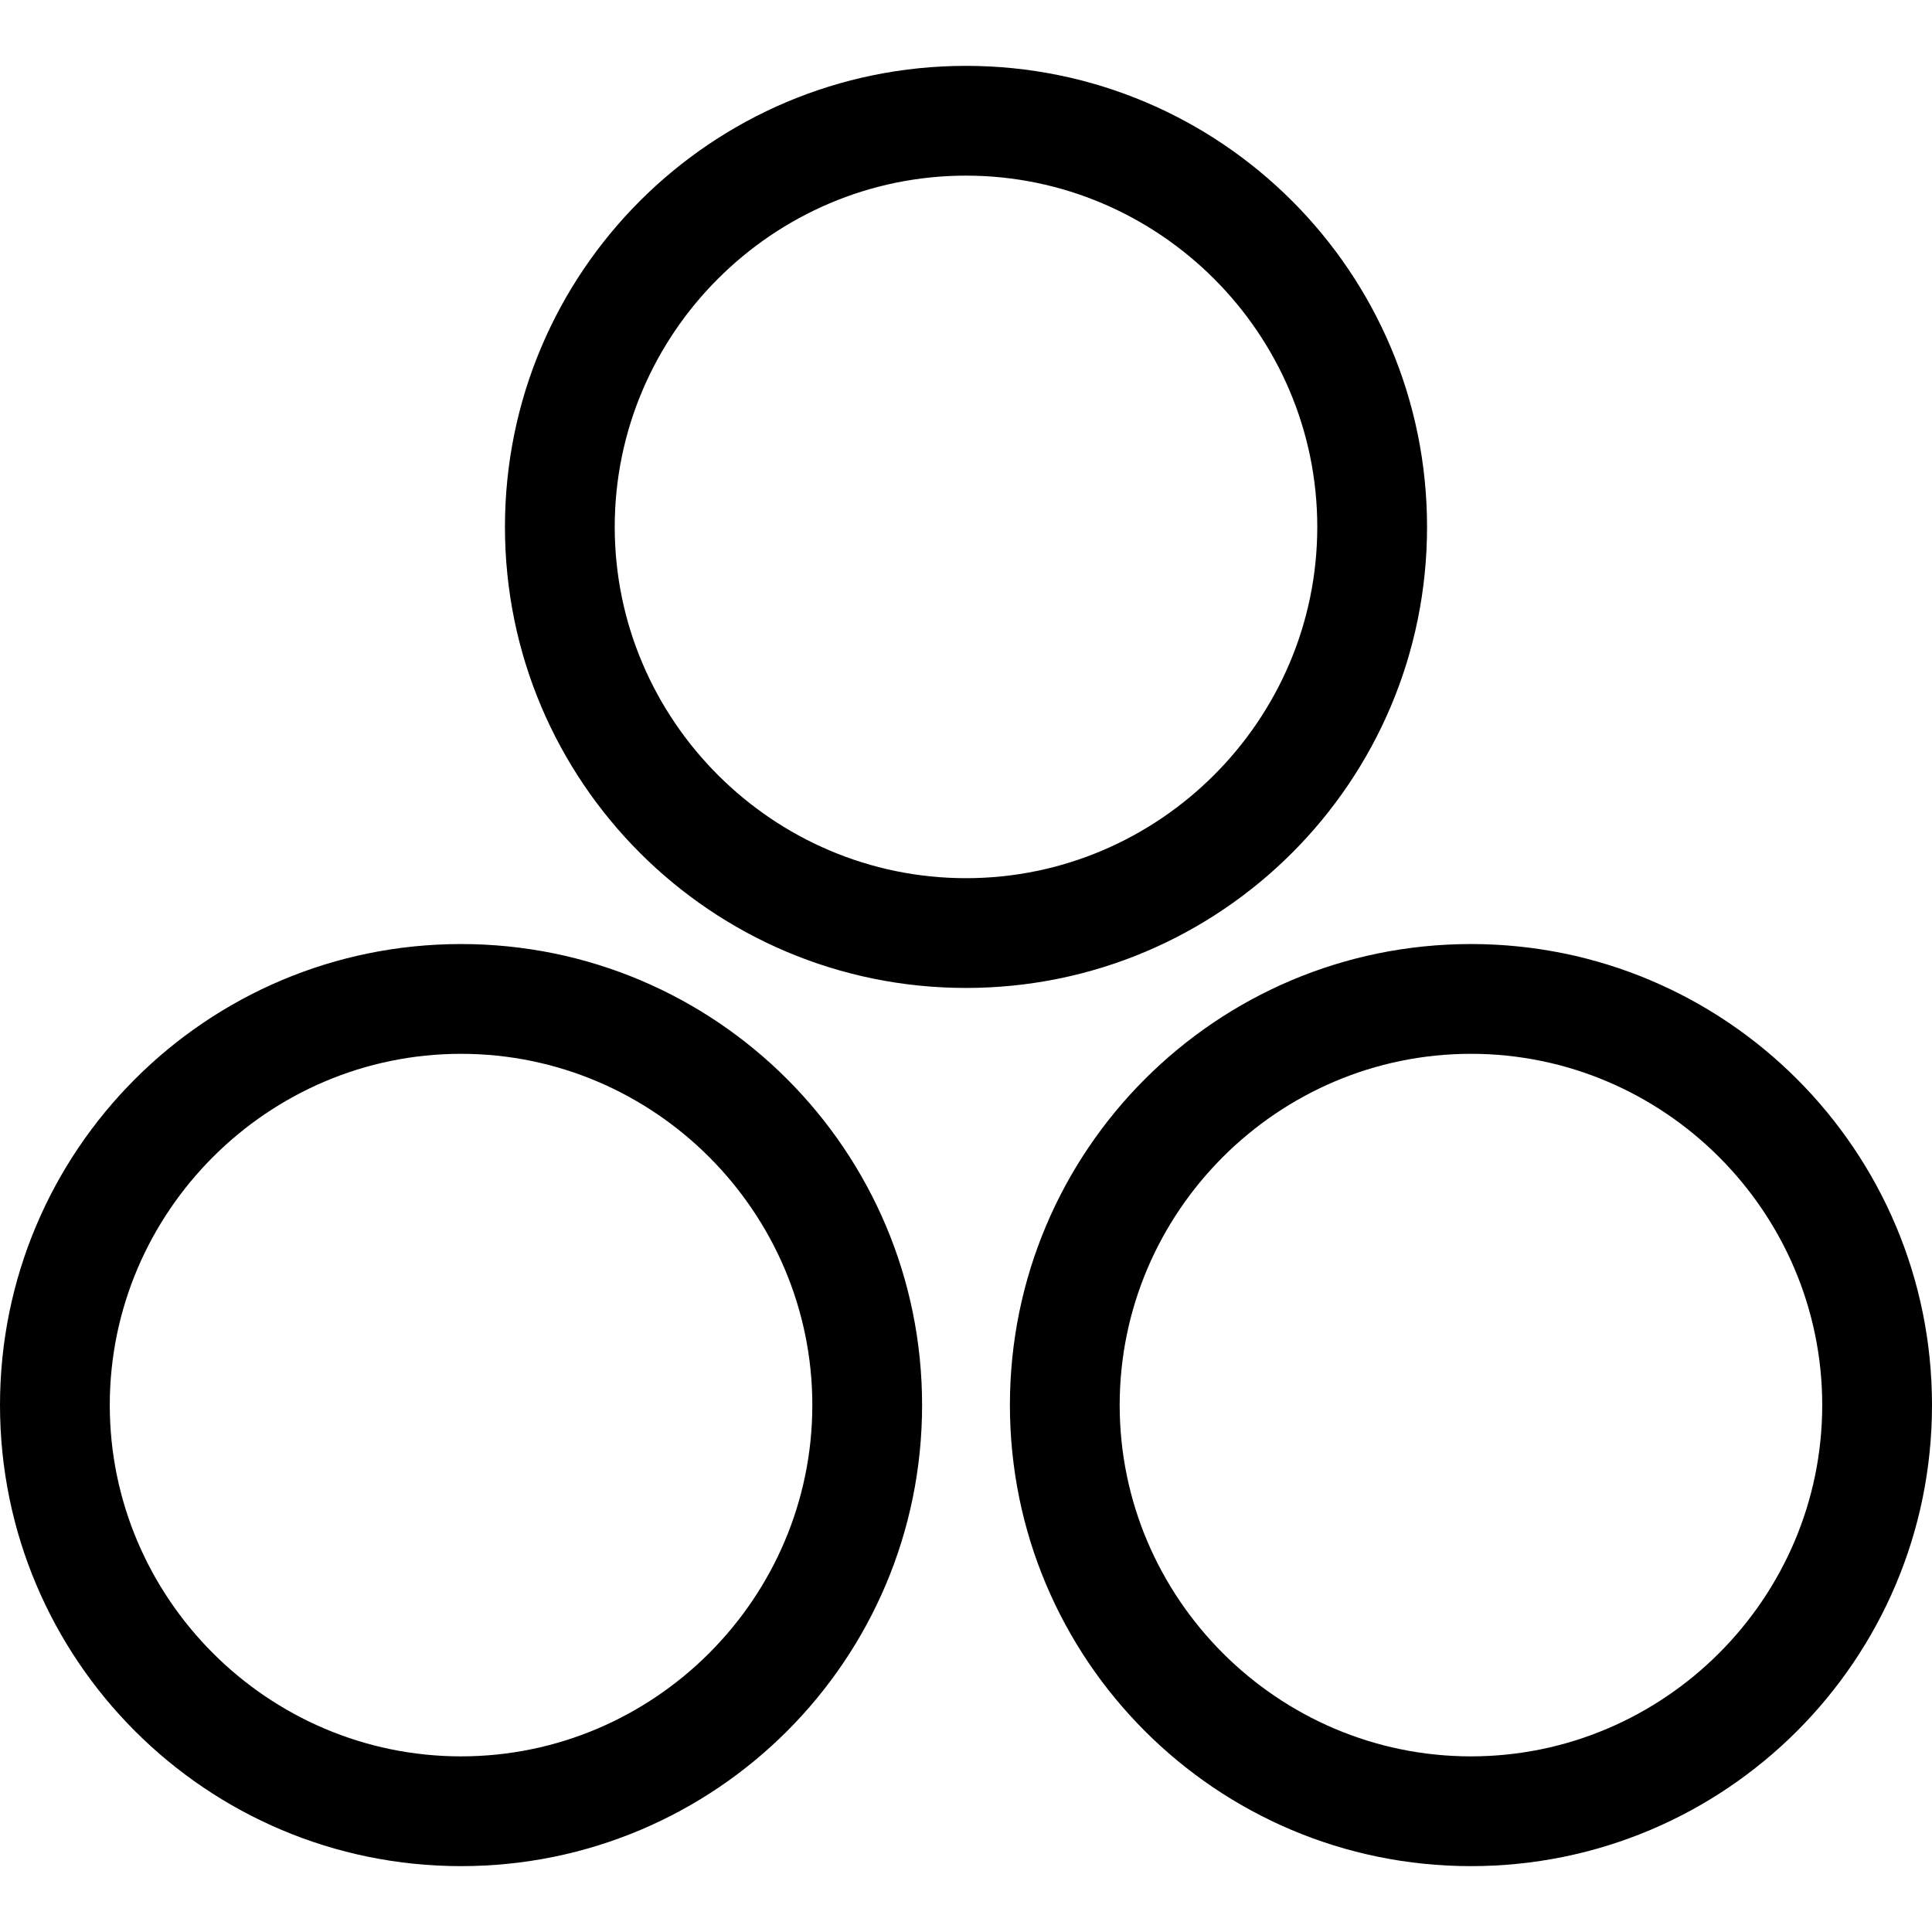 <svg class="icon"
  width="200px" height="200.00px" viewBox="0 0 1024 1024" version="1.1" xmlns="http://www.w3.org/2000/svg">
  <path fill="current-color"
    d="M512 93.091c102.4 0 186.182 83.782 186.182 186.182s-83.782 186.182-186.182 186.182-186.182-83.782-186.182-186.182 83.782-186.182 186.182-186.182m0-58.182c-134.982 0-244.364 109.382-244.364 244.364S377.018 523.636 512 523.636 756.364 414.255 756.364 279.273 646.982 34.909 512 34.909zM244.364 558.545c102.4 0 186.182 83.782 186.182 186.182s-83.782 186.182-186.182 186.182-186.182-83.782-186.182-186.182 83.782-186.182 186.182-186.182m0-58.182C109.382 500.364 0 609.745 0 744.727s109.382 244.364 244.364 244.364S488.727 879.709 488.727 744.727s-109.382-244.364-244.364-244.364zM779.636 558.545c102.4 0 186.182 83.782 186.182 186.182s-83.782 186.182-186.182 186.182-186.182-83.782-186.182-186.182 83.782-186.182 186.182-186.182m0-58.182C644.655 500.364 535.273 609.745 535.273 744.727s109.382 244.364 244.364 244.364S1024 879.709 1024 744.727s-109.382-244.364-244.364-244.364z" />
</svg>
